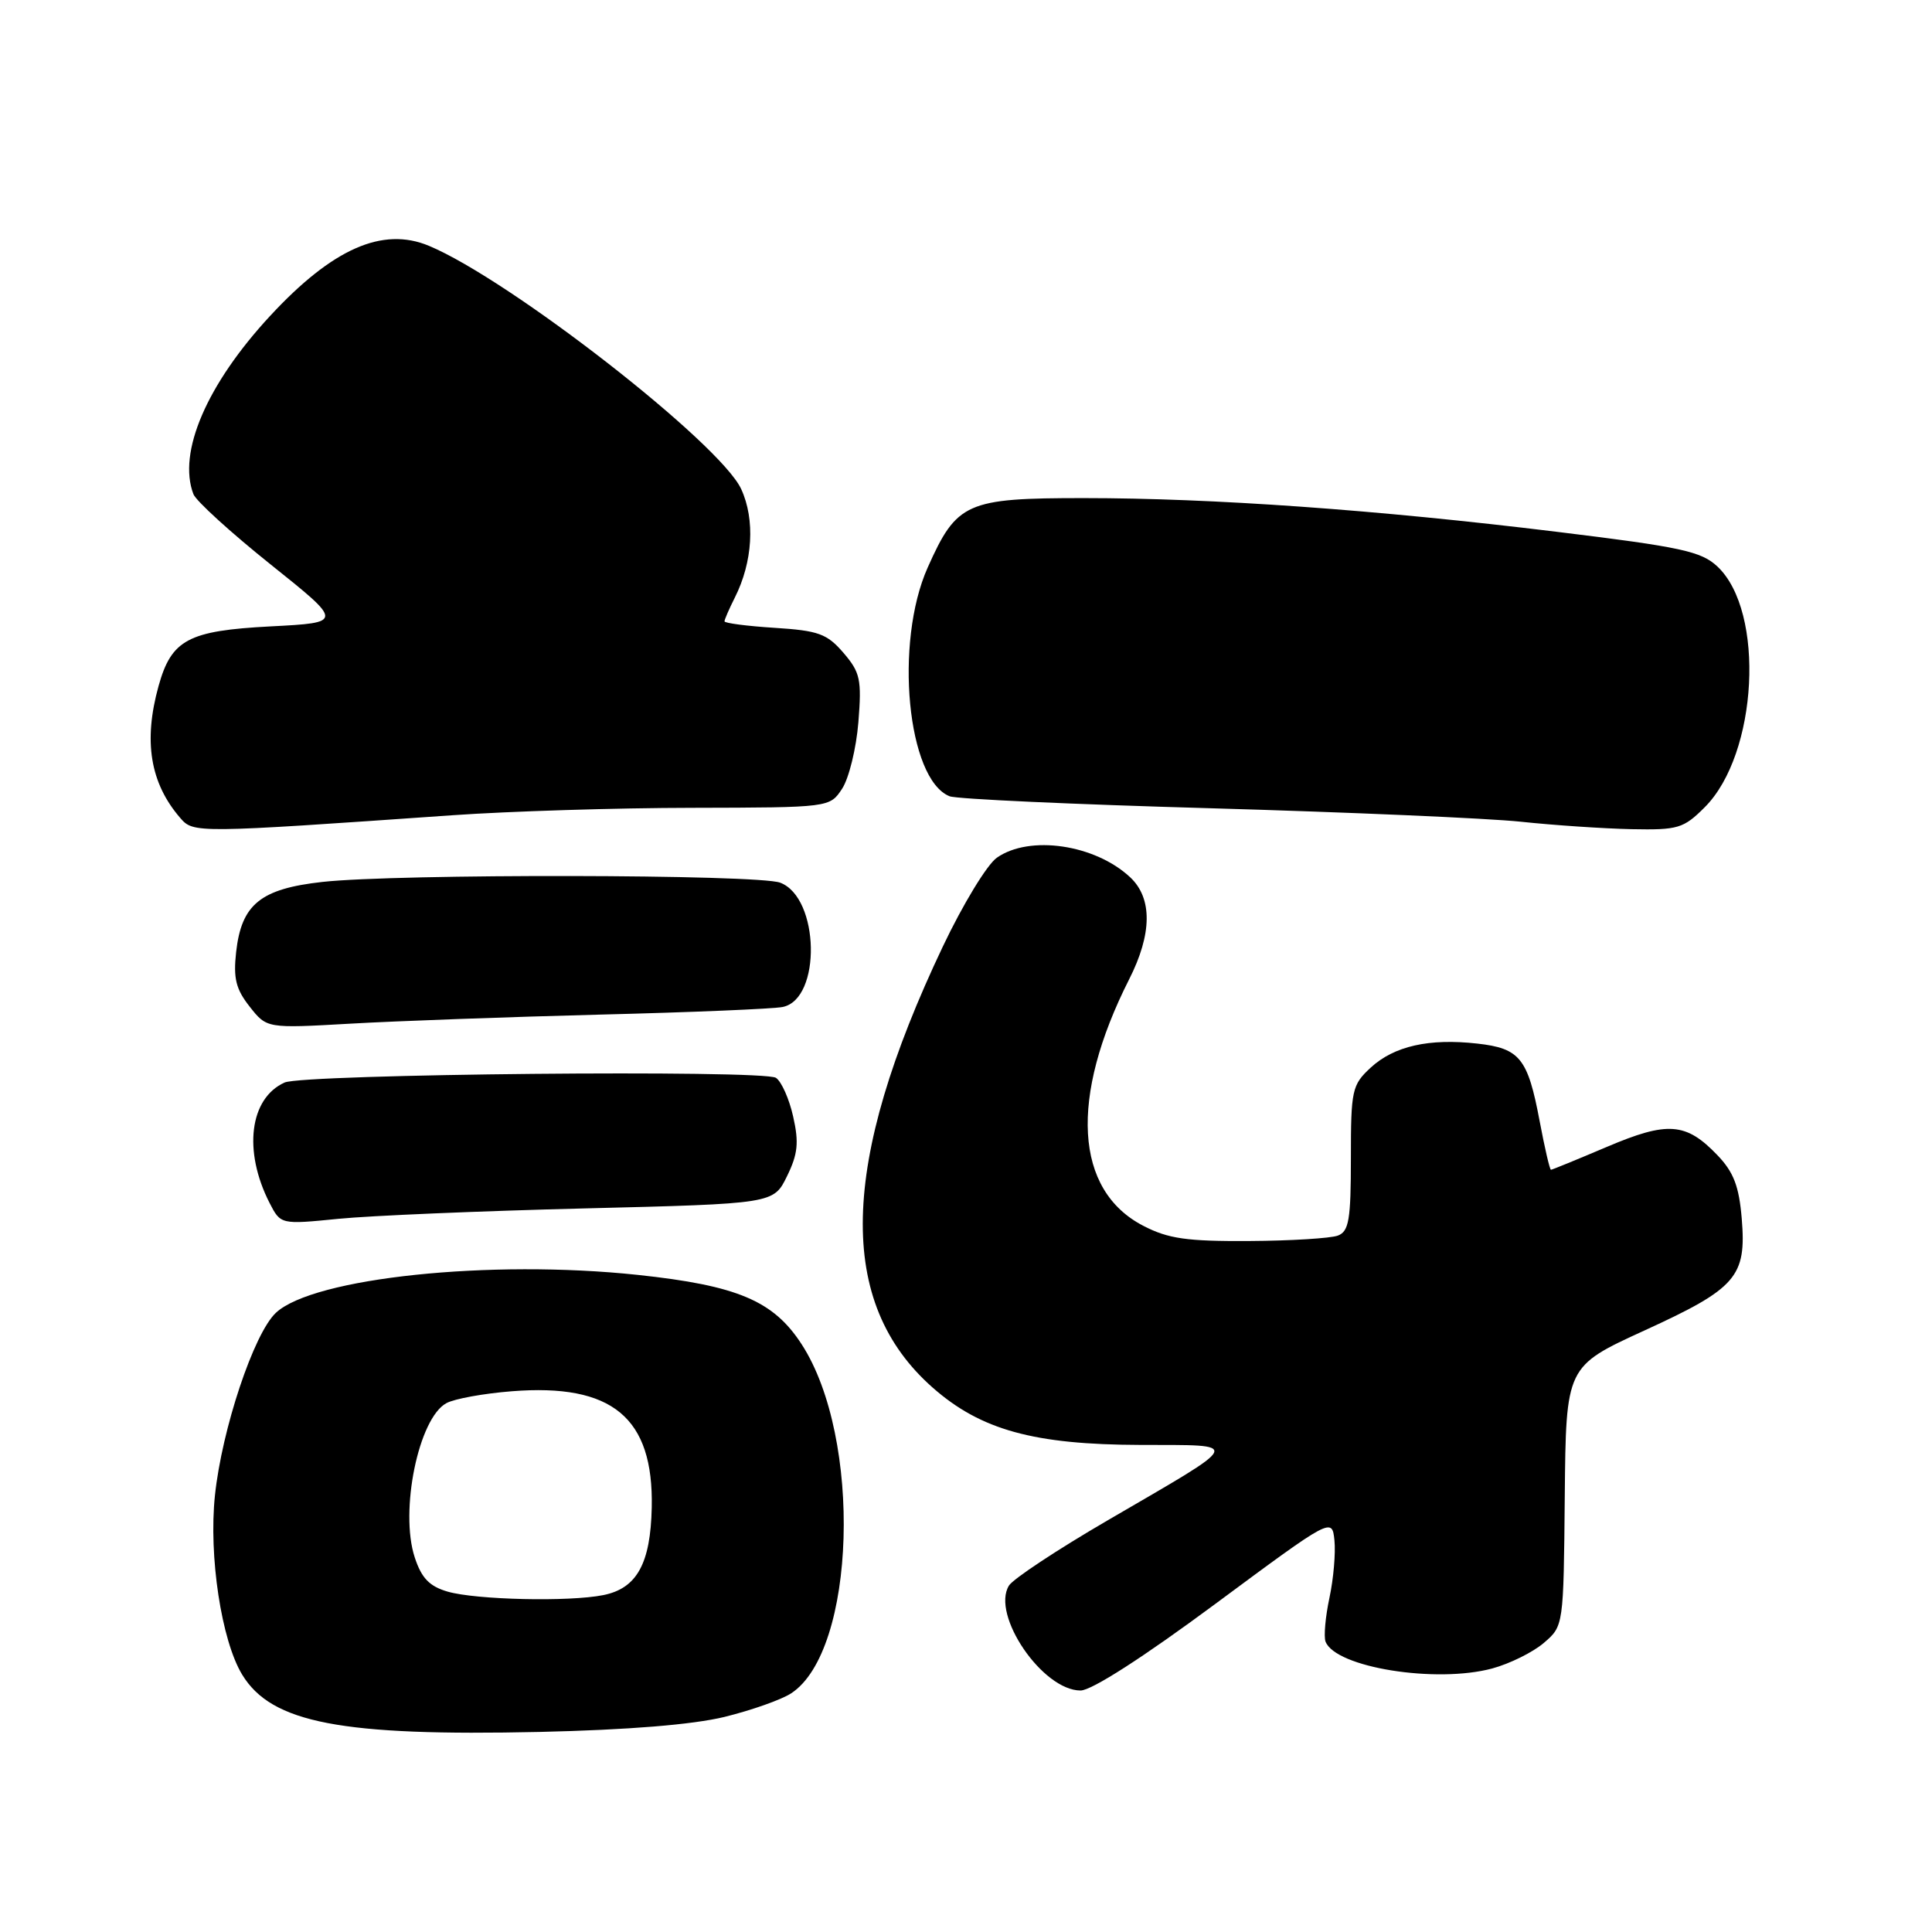 <?xml version="1.0" encoding="UTF-8" standalone="no"?>
<!DOCTYPE svg PUBLIC "-//W3C//DTD SVG 1.1//EN" "http://www.w3.org/Graphics/SVG/1.1/DTD/svg11.dtd" >
<svg xmlns="http://www.w3.org/2000/svg" xmlns:xlink="http://www.w3.org/1999/xlink" version="1.1" viewBox="0 0 256 256">
 <g >
 <path fill="currentColor"
d=" M 96.00 227.50 C 99.57 226.62 103.55 225.22 104.84 224.37 C 113.43 218.74 114.28 190.54 106.22 178.12 C 102.49 172.36 97.72 170.34 84.50 168.93 C 64.99 166.85 41.49 169.31 36.55 173.96 C 33.63 176.70 29.40 189.38 28.48 198.16 C 27.64 206.19 29.34 217.39 32.09 221.90 C 35.98 228.30 45.21 230.07 71.50 229.49 C 83.25 229.22 91.75 228.53 96.00 227.50 Z  M 161.03 212.53 C 176.50 201.07 176.50 201.07 176.82 204.10 C 176.99 205.76 176.70 209.19 176.16 211.71 C 175.62 214.24 175.39 216.85 175.64 217.52 C 176.96 220.95 190.28 223.09 197.73 221.08 C 200.06 220.45 203.14 218.92 204.57 217.69 C 207.18 215.45 207.18 215.45 207.34 198.26 C 207.50 181.06 207.50 181.06 217.87 176.31 C 230.09 170.72 231.43 169.18 230.79 161.47 C 230.43 157.18 229.72 155.31 227.56 153.06 C 223.40 148.72 220.97 148.54 212.89 151.98 C 208.98 153.64 205.66 155.00 205.51 155.00 C 205.35 155.00 204.68 152.10 204.01 148.55 C 202.44 140.21 201.39 138.91 195.75 138.28 C 189.36 137.56 184.72 138.61 181.62 141.47 C 179.14 143.77 179.00 144.43 179.00 153.48 C 179.00 161.62 178.74 163.16 177.28 163.72 C 176.34 164.08 171.05 164.41 165.53 164.44 C 157.27 164.49 154.80 164.14 151.50 162.43 C 142.38 157.72 141.68 145.46 149.61 129.78 C 152.67 123.75 152.72 119.02 149.75 116.24 C 145.10 111.89 136.42 110.61 132.09 113.65 C 130.79 114.56 127.58 119.84 124.94 125.40 C 111.23 154.25 110.81 172.62 123.60 183.88 C 129.97 189.48 136.98 191.42 151.11 191.46 C 164.70 191.51 164.99 190.84 146.69 201.50 C 140.08 205.35 134.23 209.22 133.69 210.10 C 131.30 213.98 138.14 224.00 143.18 224.00 C 144.64 224.00 151.49 219.60 161.03 212.53 Z  M 77.50 160.12 C 102.50 159.50 102.50 159.50 104.28 155.86 C 105.72 152.92 105.88 151.40 105.10 147.96 C 104.58 145.62 103.55 143.31 102.82 142.82 C 101.21 141.72 40.22 142.31 37.71 143.44 C 33.07 145.53 32.20 152.50 35.71 159.38 C 37.19 162.26 37.19 162.26 44.84 161.50 C 49.05 161.08 63.75 160.46 77.50 160.12 Z  M 79.50 134.44 C 91.60 134.14 102.49 133.68 103.71 133.43 C 108.87 132.38 108.61 118.94 103.38 116.96 C 100.44 115.84 52.61 115.76 42.72 116.86 C 34.52 117.77 32.00 119.82 31.29 126.14 C 30.90 129.64 31.26 131.07 33.08 133.38 C 35.35 136.27 35.35 136.27 46.43 135.64 C 52.52 135.29 67.40 134.75 79.50 134.44 Z  M 60.00 108.02 C 67.42 107.50 81.70 107.05 91.73 107.04 C 109.95 107.00 109.95 107.00 111.59 104.50 C 112.49 103.12 113.46 99.16 113.74 95.70 C 114.19 90.03 113.99 89.10 111.76 86.50 C 109.58 83.97 108.45 83.56 102.63 83.19 C 98.99 82.96 96.00 82.57 96.00 82.33 C 96.00 82.10 96.61 80.69 97.36 79.20 C 99.75 74.47 100.08 68.85 98.21 64.80 C 95.41 58.74 67.58 37.06 56.83 32.57 C 50.69 30.01 44.05 32.94 35.79 41.86 C 27.40 50.92 23.51 59.96 25.63 65.48 C 25.98 66.38 30.59 70.58 35.88 74.81 C 45.50 82.50 45.50 82.50 35.85 83.00 C 24.95 83.57 22.72 84.75 21.01 90.90 C 18.98 98.21 19.89 103.76 23.88 108.38 C 25.64 110.41 25.83 110.41 60.00 108.02 Z  M 225.89 106.96 C 232.93 99.92 233.92 81.04 227.57 75.07 C 225.42 73.05 222.78 72.48 206.31 70.47 C 182.47 67.55 160.65 66.00 143.61 66.00 C 128.04 66.00 126.78 66.56 122.92 75.21 C 118.48 85.17 120.21 103.28 125.83 105.51 C 126.75 105.88 142.35 106.59 160.50 107.10 C 178.65 107.62 197.10 108.42 201.50 108.88 C 205.90 109.35 212.50 109.79 216.17 109.87 C 222.36 109.99 223.07 109.78 225.89 106.96 Z  M 59.32 210.90 C 56.91 210.20 55.86 209.12 54.96 206.38 C 52.93 200.23 55.46 187.90 59.16 185.92 C 60.23 185.34 64.12 184.64 67.80 184.35 C 81.14 183.29 86.61 187.83 86.36 199.75 C 86.20 207.19 84.39 210.47 79.94 211.36 C 75.42 212.27 63.09 211.99 59.32 210.90 Z "/>
</g>
</svg>